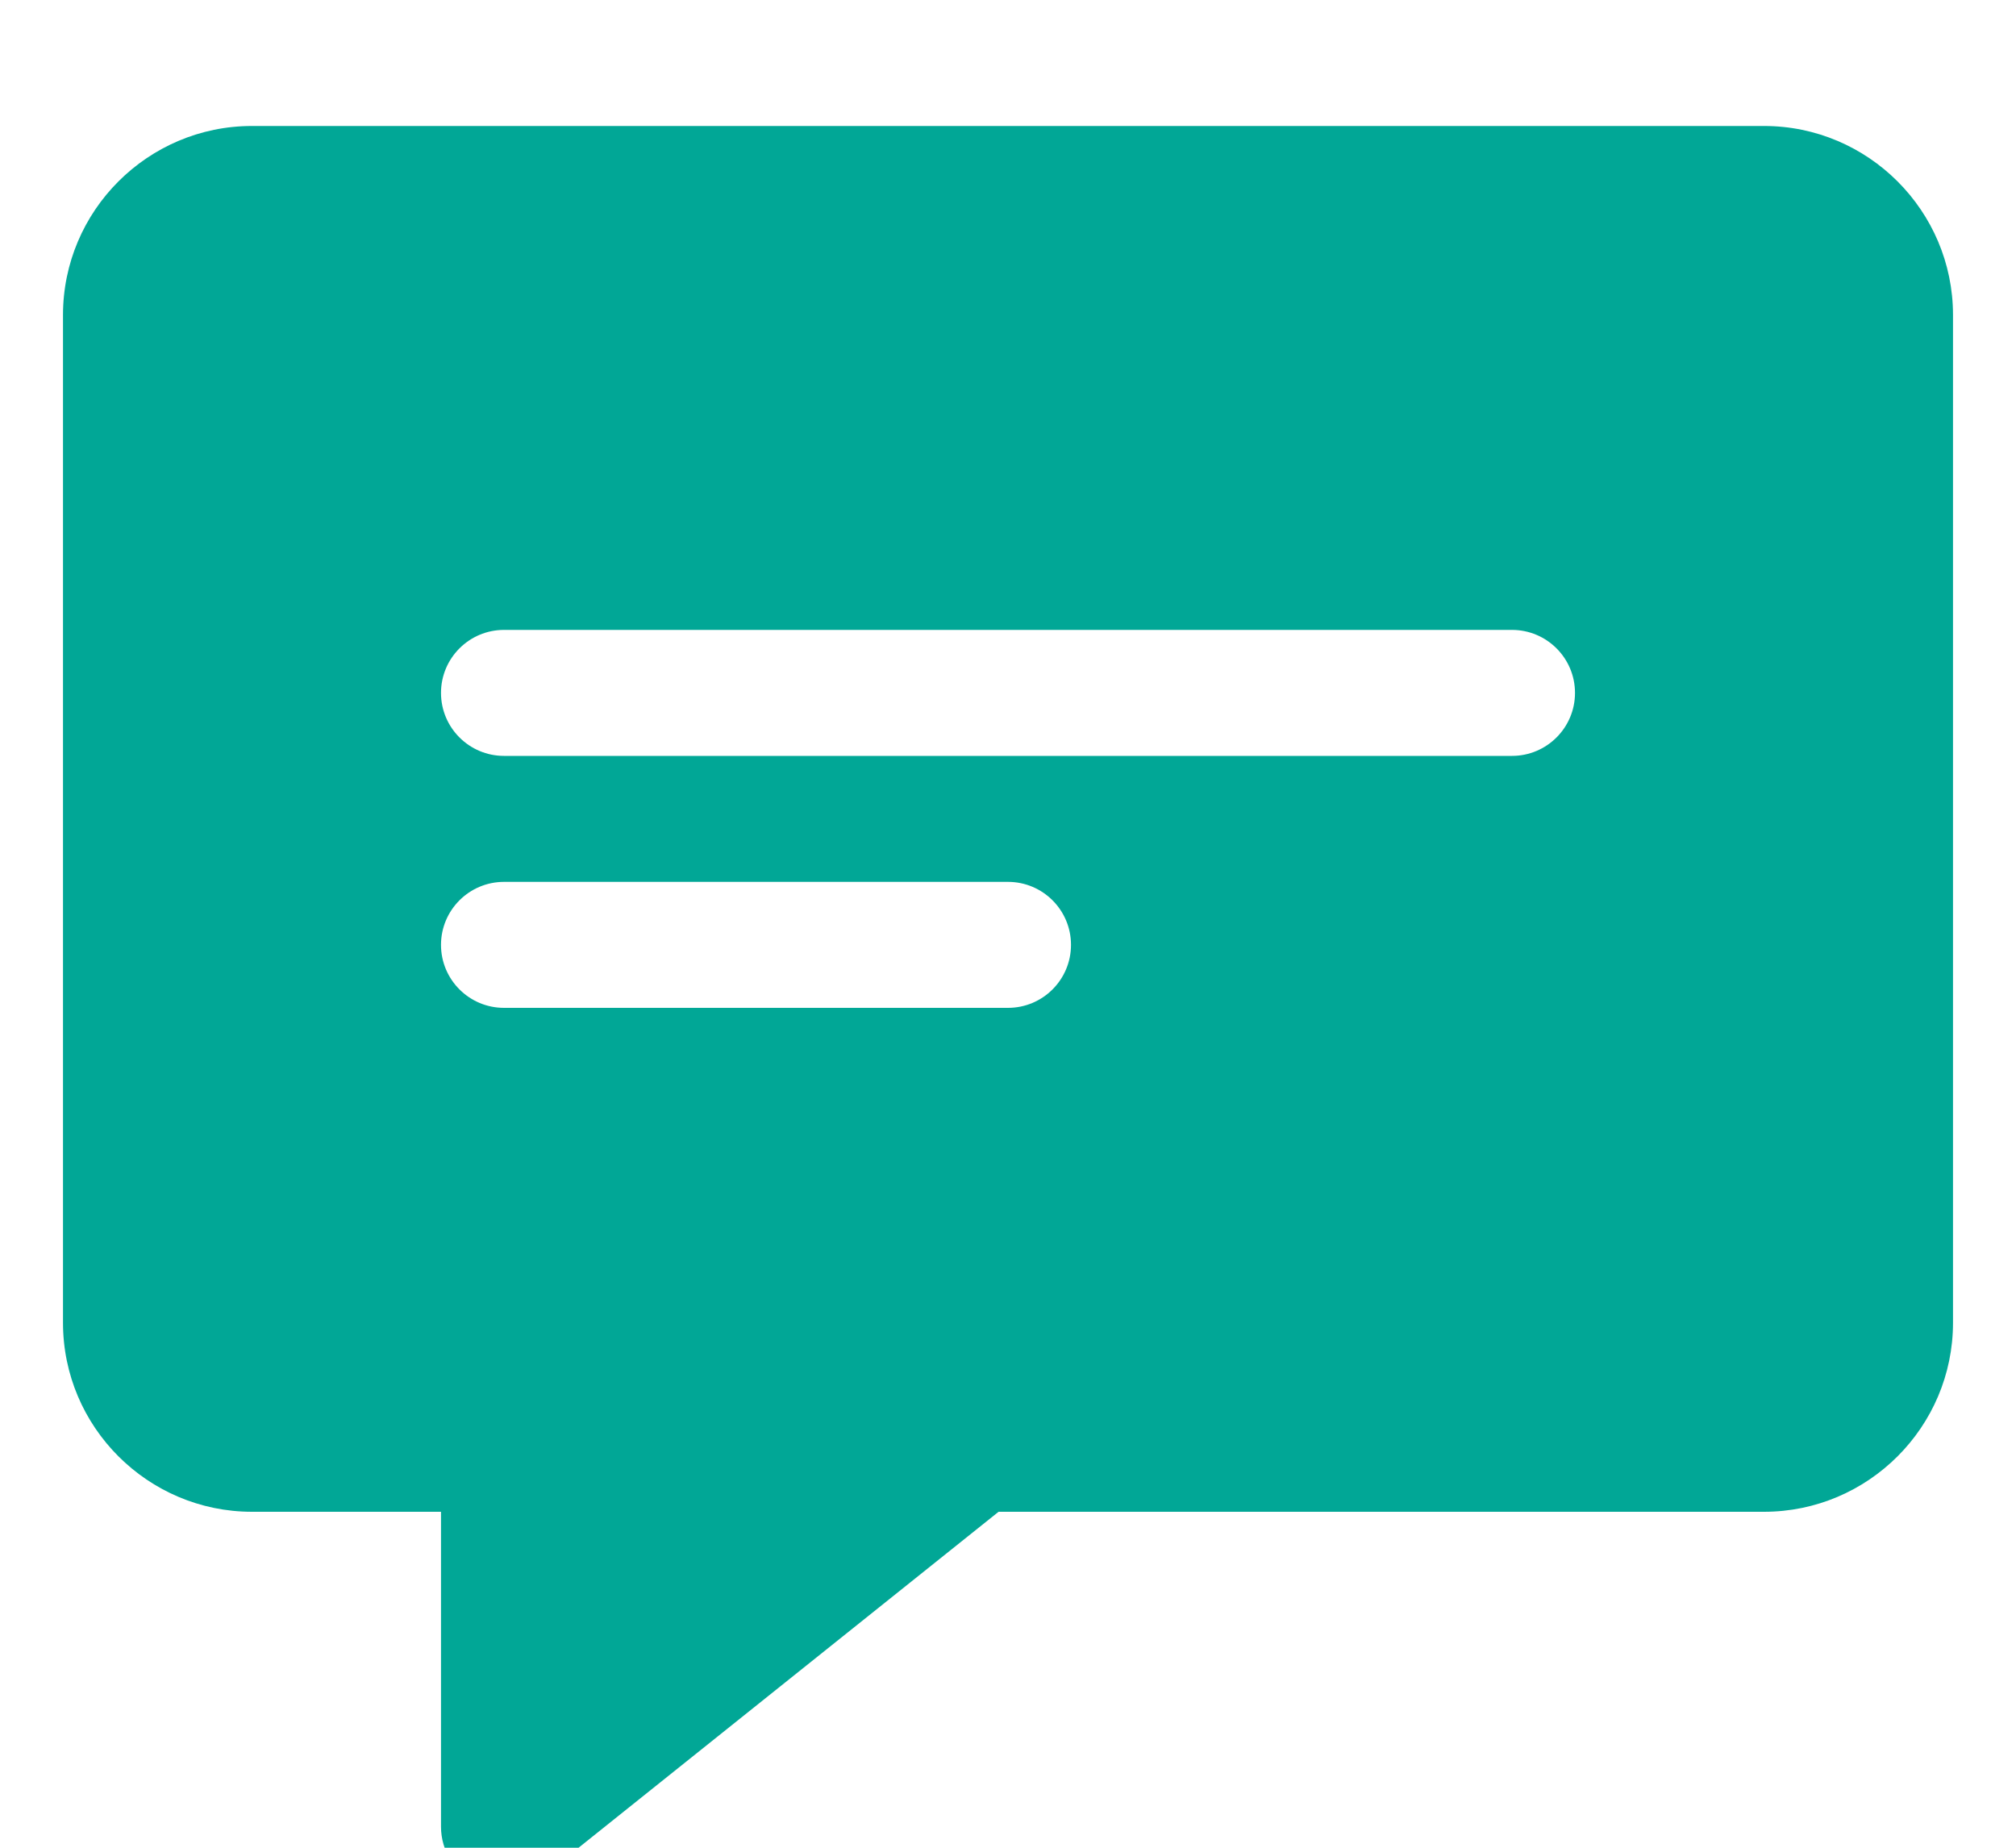 <svg width="12" height="11" viewBox="0 0 12 11" fill="none" xmlns="http://www.w3.org/2000/svg">
<path d="M10.5 0.75H1.5C0.88 0.75 0.375 1.255 0.375 1.875V7.875C0.375 8.495 0.88 9 1.5 9H2.625V10.875C2.625 11.019 2.708 11.15 2.837 11.213C2.889 11.238 2.945 11.25 3 11.25C3.084 11.25 3.167 11.222 3.234 11.168L5.944 9H10.5C11.12 9 11.625 8.495 11.625 7.875V1.875C11.625 1.255 11.12 0.75 10.5 0.75ZM6 6H3C2.793 6 2.625 5.832 2.625 5.625C2.625 5.418 2.793 5.25 3 5.25H6C6.207 5.25 6.375 5.418 6.375 5.625C6.375 5.832 6.207 6 6 6ZM9 4.5H3C2.793 4.5 2.625 4.332 2.625 4.125C2.625 3.918 2.793 3.75 3 3.75H9C9.207 3.75 9.375 3.918 9.375 4.125C9.375 4.332 9.207 4.5 9 4.5Z" fill="#01A796"/>
</svg>
